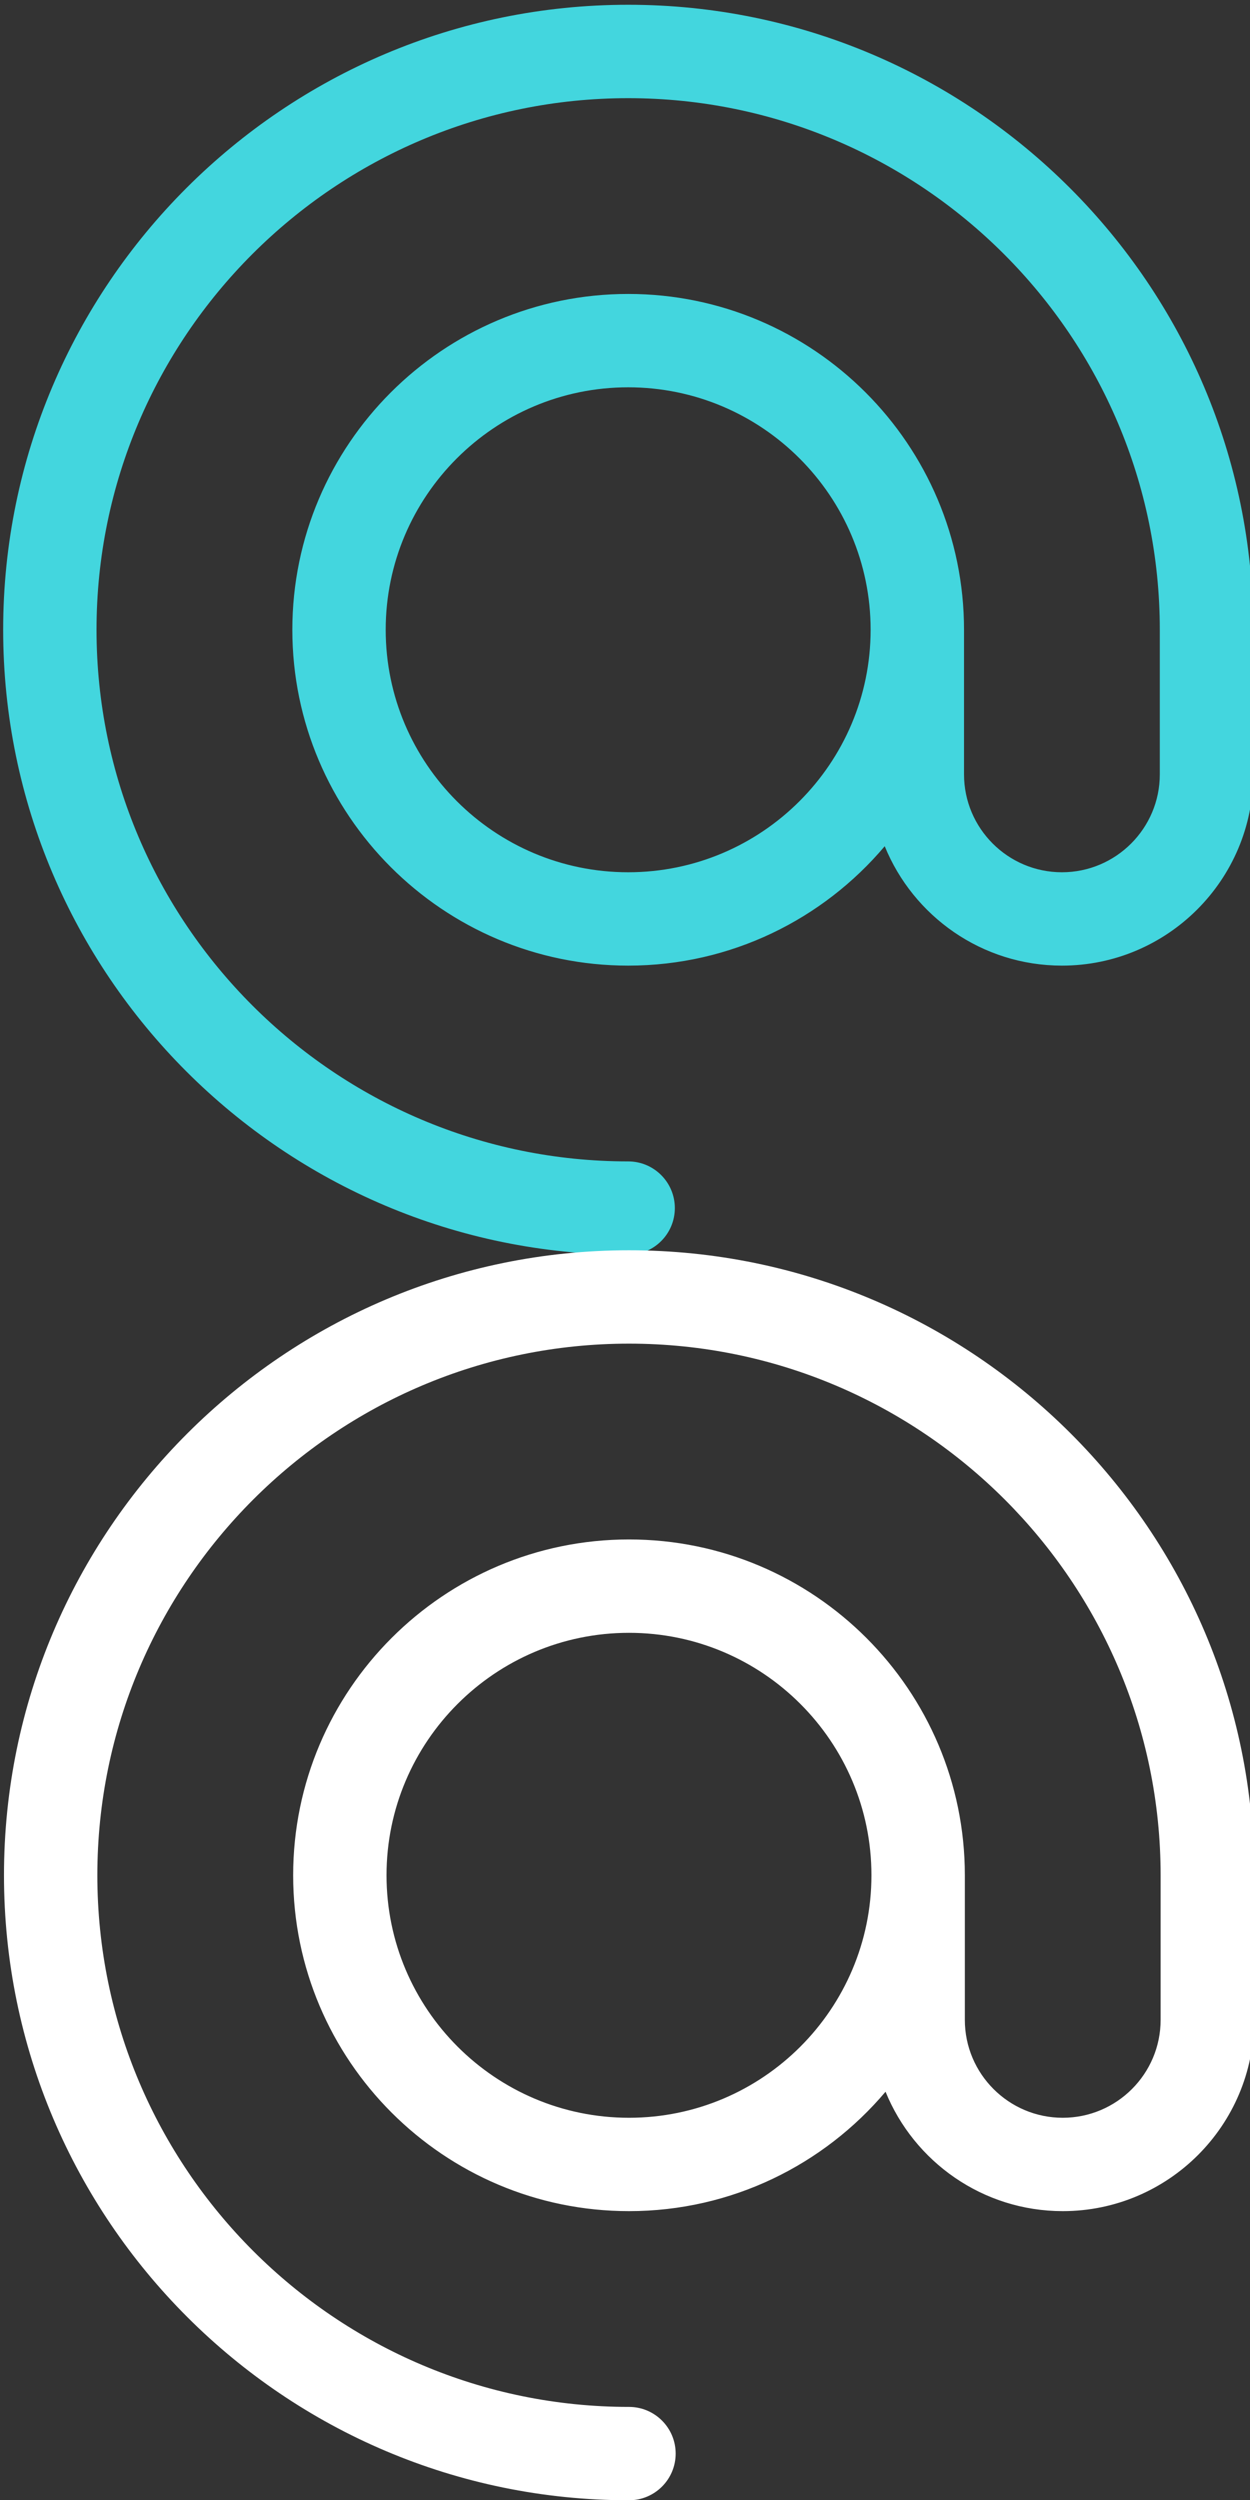 <?xml version="1.0" encoding="UTF-8" standalone="no"?>
<!-- Generator: Adobe Illustrator 18.0.0, SVG Export Plug-In . SVG Version: 6.00 Build 0)  -->

<svg
   xmlns:dc="http://purl.org/dc/elements/1.1/"
   xmlns:cc="http://creativecommons.org/ns#"
   xmlns:rdf="http://www.w3.org/1999/02/22-rdf-syntax-ns#"
   xmlns:svg="http://www.w3.org/2000/svg"
   xmlns="http://www.w3.org/2000/svg"
   xmlns:sodipodi="http://sodipodi.sourceforge.net/DTD/sodipodi-0.dtd"
   xmlns:inkscape="http://www.inkscape.org/namespaces/inkscape"
   version="1.1"
   id="Layer_1"
   x="0px"
   y="0px"
   width="32px"
   height="64px"
   viewBox="0 0 32 64"
   enable-background="new 0 0 32 64"
   xml:space="preserve"
   inkscape:version="0.91 r13725"
   sodipodi:docname="contact-3.svg"><rect x="0" y="0" width="32" height="64" fill="#333333" stroke="none"/><defs
   id="defs4717" /><sodipodi:namedview
   pagecolor="#ffffff"
   bordercolor="#666666"
   borderopacity="1"
   objecttolerance="10"
   gridtolerance="10"
   guidetolerance="10"
   inkscape:pageopacity="0"
   inkscape:pageshadow="2"
   inkscape:window-width="927"
   inkscape:window-height="731"
   id="namedview4715"
   showgrid="false"
   inkscape:zoom="8.6875"
   inkscape:cx="16"
   inkscape:cy="32"
   inkscape:window-x="447"
   inkscape:window-y="214"
   inkscape:window-maximized="0"
   inkscape:current-layer="Layer_1" />
<title
   id="title4709">icon-5</title>
<desc
   id="desc4711">Created with Sketch.</desc>


<path
   d="m 16.081,0.122 c -8.822,0 -16,7.177 -16,16 0,8.823 7.178,16 16,16 0.66,0 1.195,-0.535 1.195,-1.195 0,-0.66 -0.535,-1.195 -1.195,-1.195 -7.504,0 -13.61,-6.105 -13.61,-13.61 0,-7.504 6.105,-13.609 13.61,-13.609 7.504,0 13.61,6.105 13.61,13.609 l 0,3.702 c 0,1.382 -1.124,2.506 -2.506,2.506 -1.382,0 -2.506,-1.124 -2.506,-2.506 l 0,-3.702 c 0,-4.741 -3.857,-8.597 -8.597,-8.597 -4.741,0 -8.598,3.857 -8.598,8.597 0,4.741 3.857,8.598 8.598,8.598 2.631,0 4.989,-1.189 6.567,-3.057 0.729,1.791 2.487,3.057 4.537,3.057 2.7,0 4.897,-2.196 4.897,-4.896 l 0,-3.702 c 0,-8.822 -7.178,-16 -16,-16 z m 0,22.208 c -3.423,0 -6.207,-2.785 -6.207,-6.208 0,-3.423 2.785,-6.207 6.207,-6.207 3.423,0 6.207,2.784 6.207,6.207 0,3.423 -2.784,6.208 -6.207,6.208 z"
   id="path3"
   inkscape:connector-curvature="0"
   style="fill:#43d6de;fill-opacity:1" /><path
   d="m 16.102,32.007 c -8.822,0 -16,7.177 -16,16 0,8.823 7.178,16 16,16 0.66,0 1.195,-0.535 1.195,-1.195 0,-0.66 -0.535,-1.195 -1.195,-1.195 -7.504,0 -13.61,-6.105 -13.61,-13.61 0,-7.504 6.105,-13.61 13.61,-13.61 7.504,0 13.61,6.105 13.61,13.61 l 0,3.702 c 0,1.382 -1.124,2.506 -2.506,2.506 -1.382,0 -2.506,-1.124 -2.506,-2.506 l 0,-3.702 c 0,-4.741 -3.857,-8.597 -8.597,-8.597 -4.741,0 -8.598,3.857 -8.598,8.597 0,4.741 3.857,8.598 8.598,8.598 2.631,0 4.989,-1.189 6.567,-3.057 0.729,1.791 2.487,3.057 4.537,3.057 2.7,0 4.897,-2.196 4.897,-4.896 l 0,-3.702 c 0,-8.822 -7.178,-16 -16,-16 z m 0,22.208 c -3.423,0 -6.207,-2.785 -6.207,-6.208 0,-3.423 2.785,-6.207 6.207,-6.207 3.423,0 6.207,2.784 6.207,6.207 0,3.423 -2.784,6.208 -6.207,6.208 z"
   id="path3-5"
   inkscape:connector-curvature="0"
   style="fill:#ffffff;fill-opacity:1" /></svg>